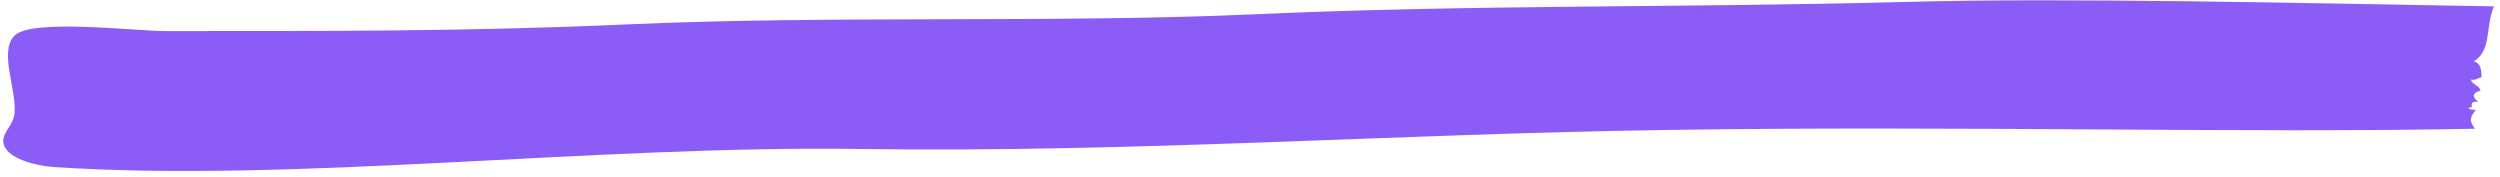 <svg width="410" height="29" viewBox="0 0 410 29" fill="none" xmlns="http://www.w3.org/2000/svg">
<path fill-rule="evenodd" clip-rule="evenodd" d="M405.321 13.013C405.024 13.684 406.68 13.982 406.794 14.855C405.523 15.23 405.316 15.831 406.426 16.696C404.586 16.51 405.831 17.854 405.137 17.617C404.258 17.678 405.548 18.15 406.058 17.985C404.768 19.589 405.181 19.984 405.874 21.116C367.207 21.862 322.618 20.6 274.018 21.3C228.14 21.96 186.204 25.062 140.874 24.431C97.406 23.825 47.509 30.033 8.651 27.377C5.894 27.189 0.787 25.946 0.548 23.326C0.391 21.608 2.205 20.635 2.389 18.538C2.731 14.651 -0.205 8.401 2.389 5.831C5.226 3.02 22.135 5.098 27.066 5.094C54.224 5.074 76.159 5.19 103.122 3.989C136.349 2.51 173.494 3.805 206.065 2.332C241.282 0.74 276.514 1.289 312.875 0.307C338.897 -0.397 377.783 0.515 409.004 1.043C407.545 4.506 408.679 8.266 405.69 10.066C406.94 10.321 406.916 11.639 406.978 12.645C406.455 12.783 405.718 13.317 405.321 13.013Z" fill="#8B5CF6"/>
</svg>
